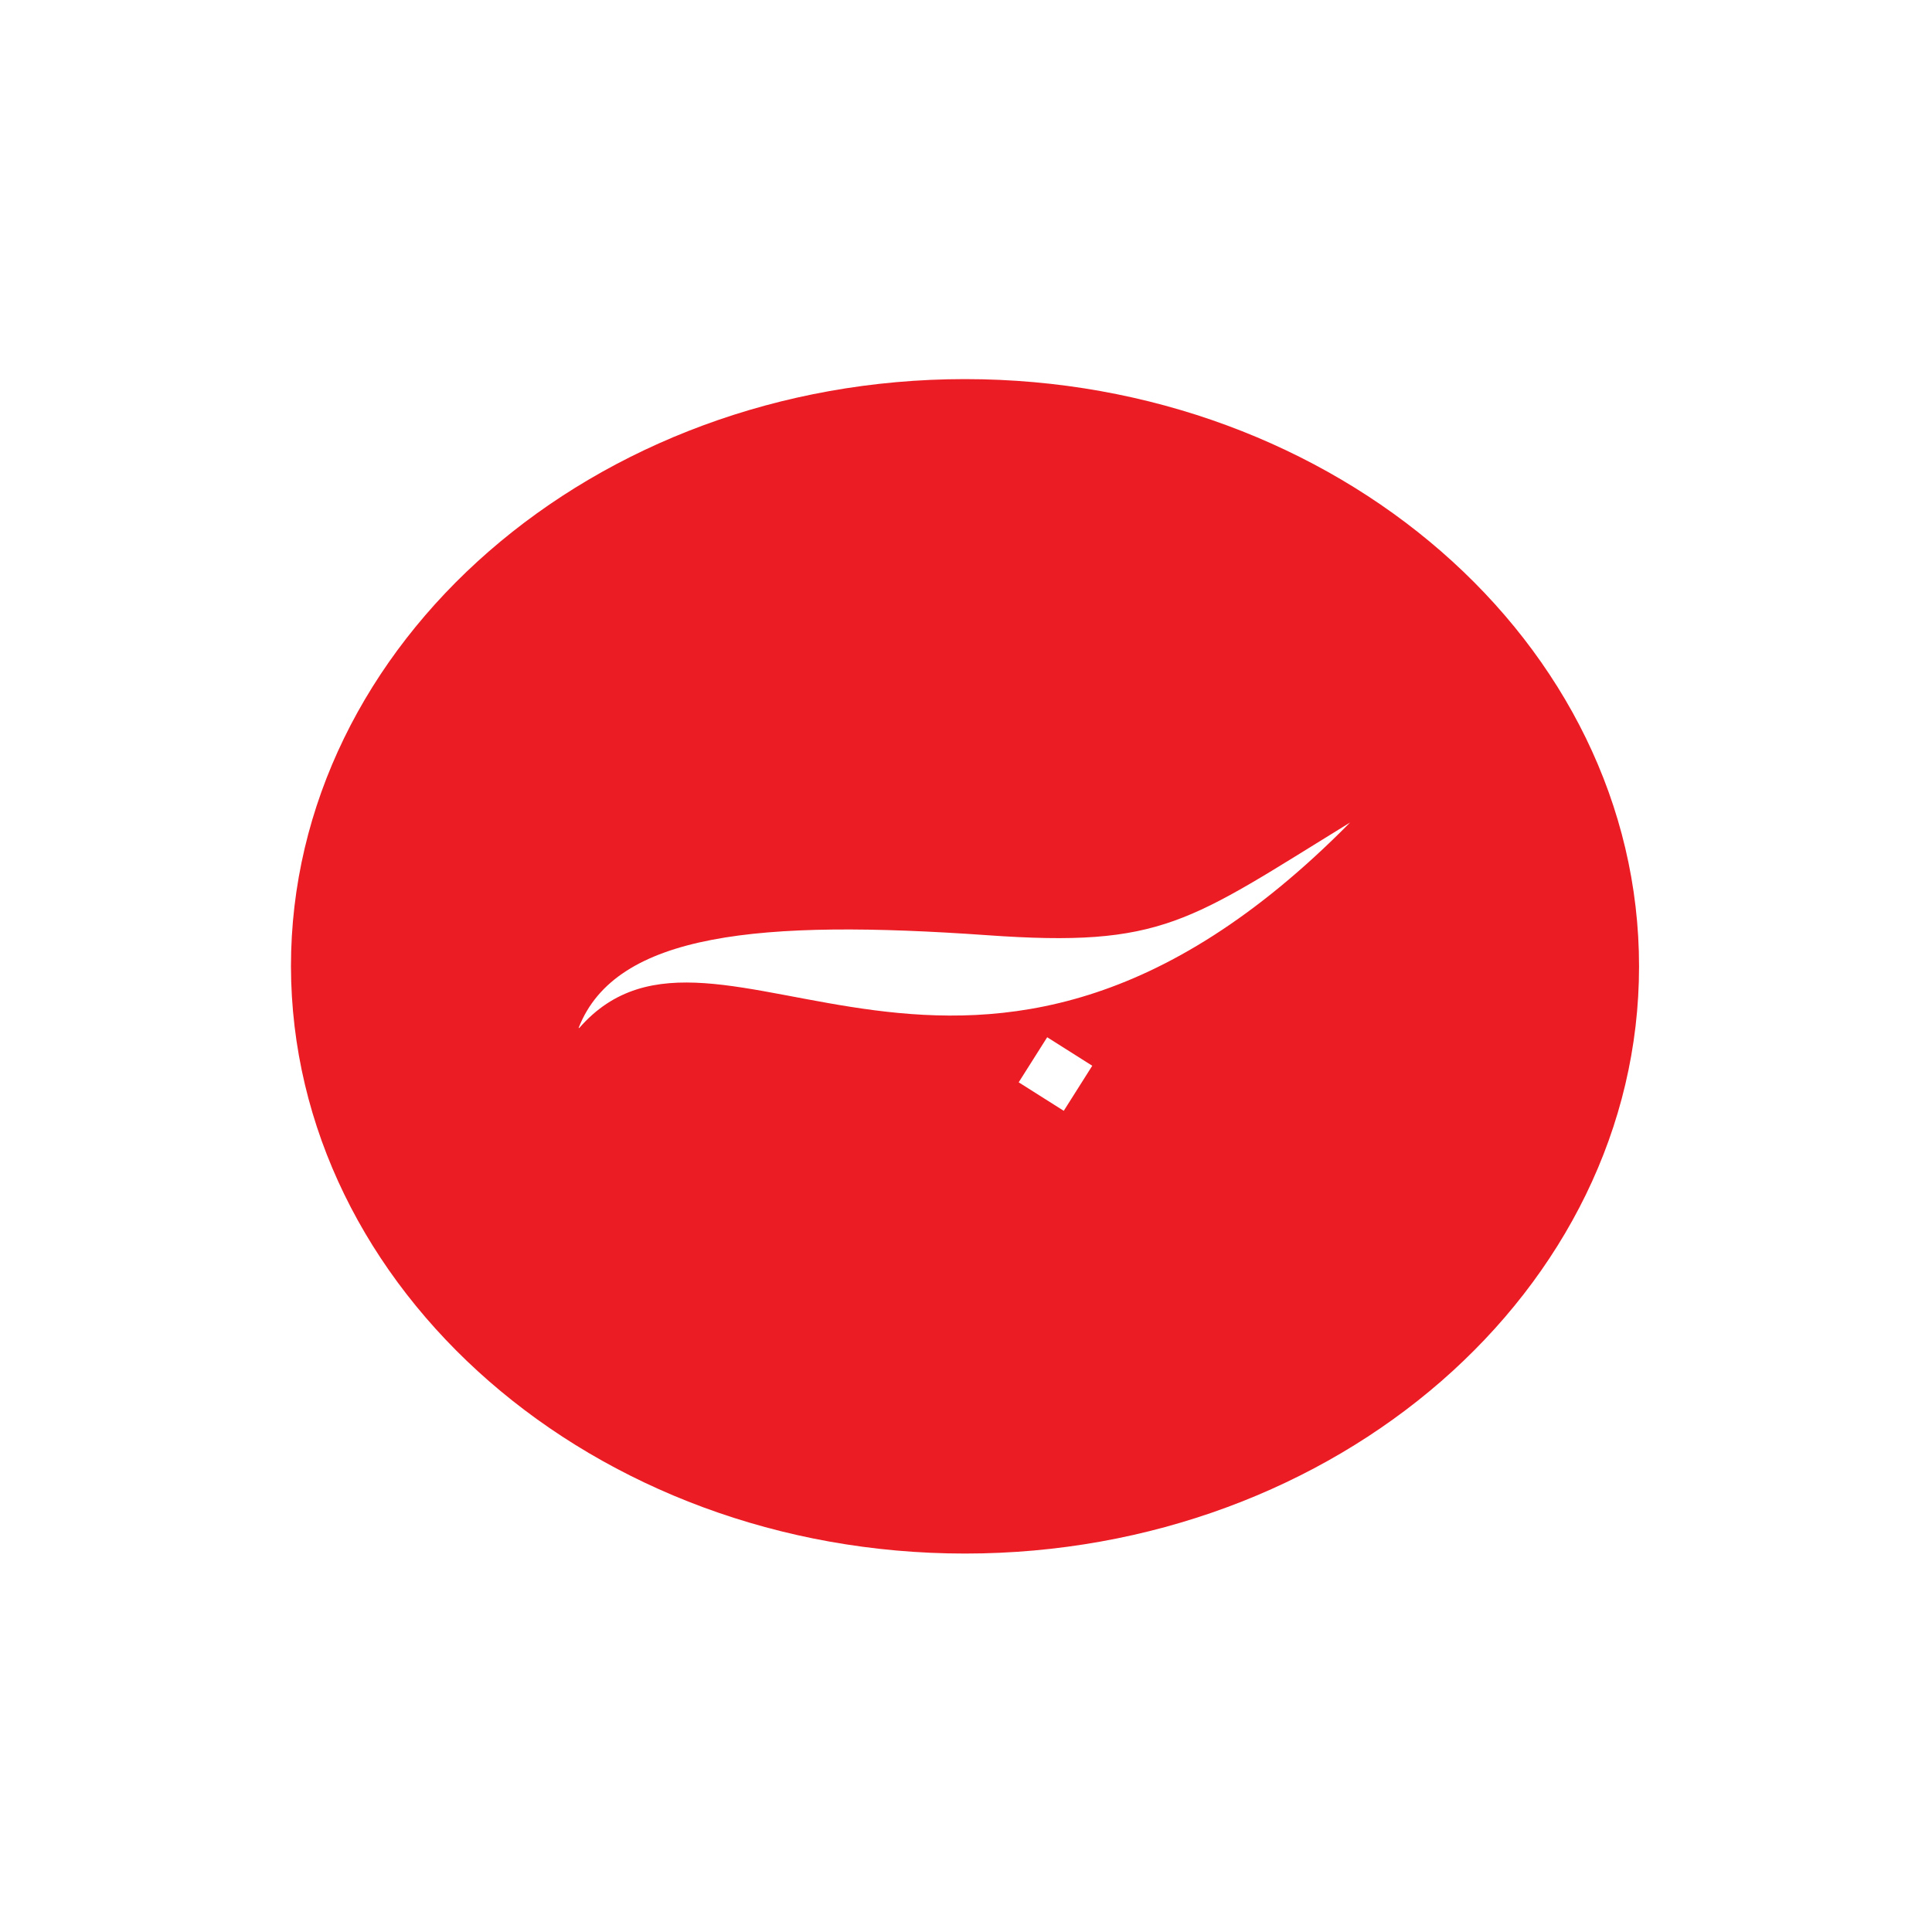 <?xml version="1.0" encoding="UTF-8"?>
<svg id="Calque_1" data-name="Calque 1" xmlns="http://www.w3.org/2000/svg" viewBox="0 0 291.5 291.5">
  <defs>
    <style>
      .cls-1 {
        fill: #ec1c24;
        fill-rule: evenodd;
      }

      .cls-1, .cls-2 {
        stroke-width: 0px;
      }

      .cls-2 {
        fill: #fff;
      }
    </style>
  </defs>
  <rect class="cls-2" width="291.5" height="291.5"/>
  <path class="cls-1" d="m87.4,155.1c20.9-23.9,59,27.1,116.3-31-24.4,15-28.2,18.9-54.8,17-34.1-2.4-56-.4-61.6,14m70.7,1.4l6.8,4.3-4.3,6.8-6.8-4.3,4.3-6.8Zm-12.4-99.3c56,0,101.7,39.8,101.7,88.6,0,48.8-45.7,88.6-101.7,88.6-56,0-101.6-39.8-101.7-88.6,0-48.8,45.7-88.6,101.7-88.6Z"/>
</svg>